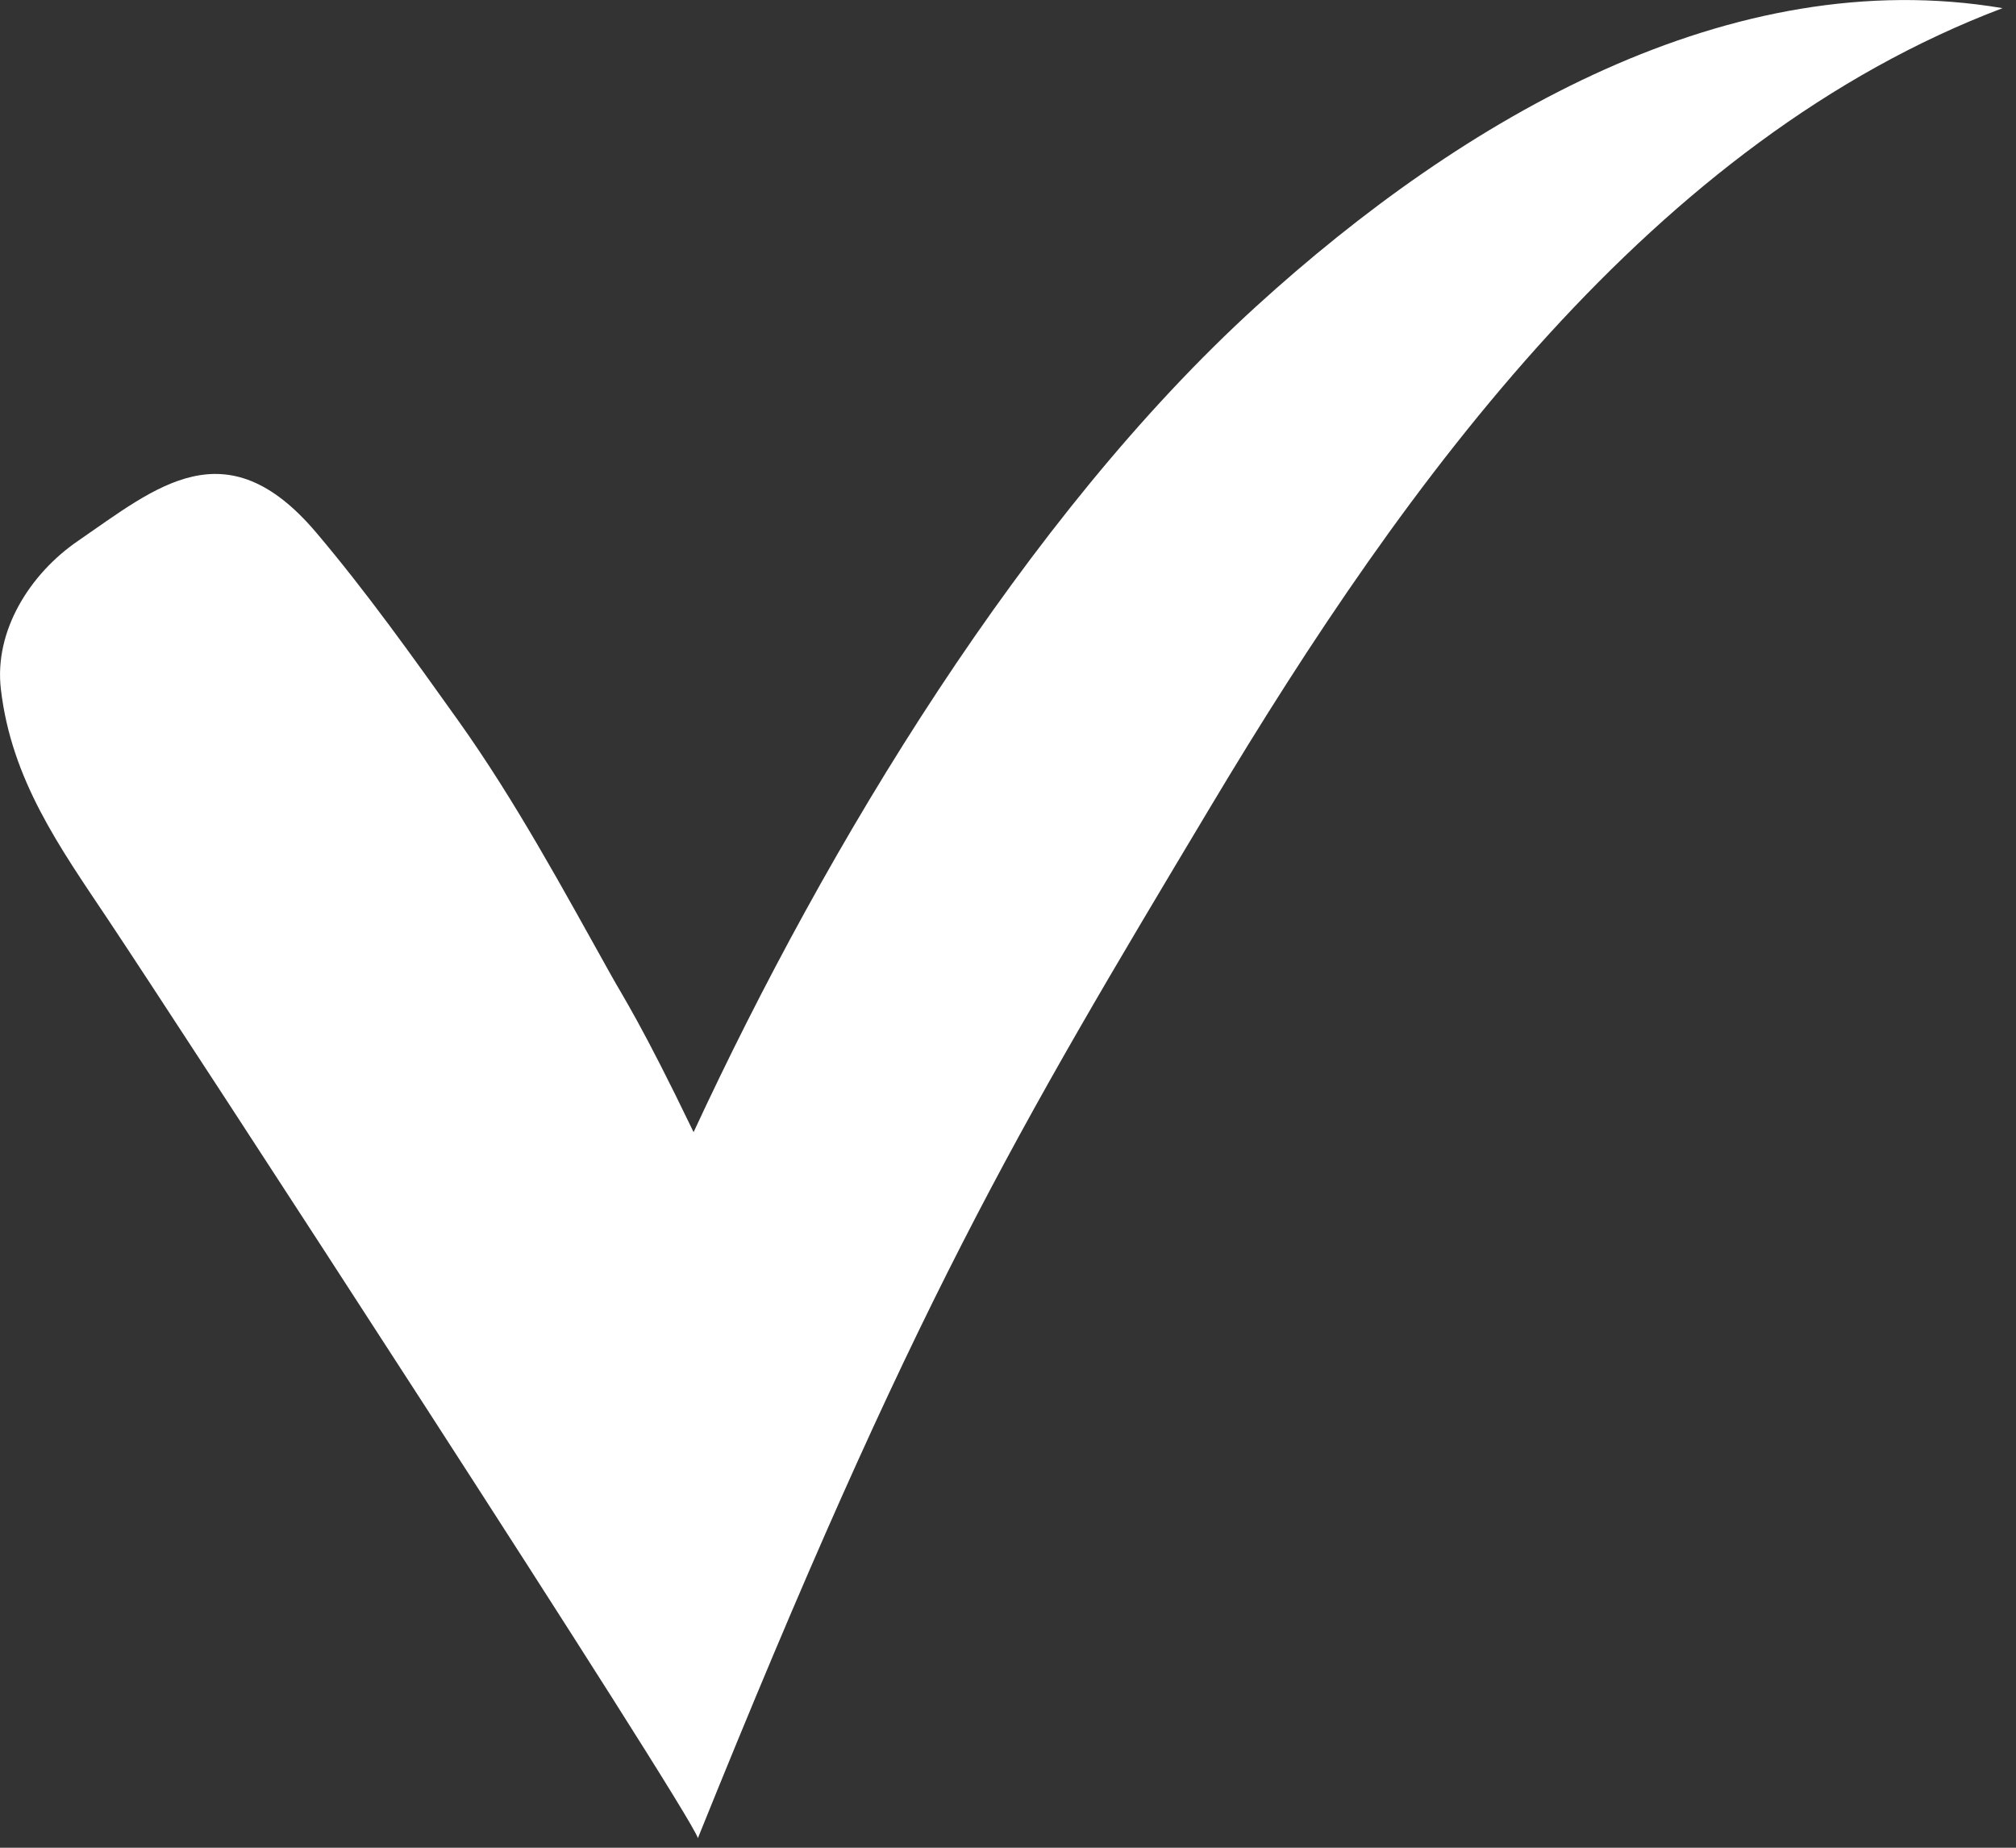<svg width="24" height="22" viewBox="0 0 24 22" fill="none" xmlns="http://www.w3.org/2000/svg">
<rect x="0" y="0" width="24" height="22" fill="#333333" stroke="none"/>
<path d="M8.257 13.48C7.638 12.193 7.411 11.857 7.279 11.618C6.702 10.585 6.137 9.536 5.451 8.574C4.911 7.818 4.367 7.052 3.762 6.338C2.687 5.071 1.857 5.803 0.929 6.44C0.361 6.828 -0.074 7.508 0.011 8.21C0.137 9.285 0.711 10.088 1.28 10.939C2.063 12.11 8.243 21.608 8.308 21.886C10.886 15.496 12.077 13.506 14.416 9.597C16.753 5.689 19.683 1.672 23.84 0.097C20.604 -0.449 17.425 1.399 14.958 3.645C12.205 6.151 9.846 10.052 8.257 13.48Z" fill="white"/>
</svg>
